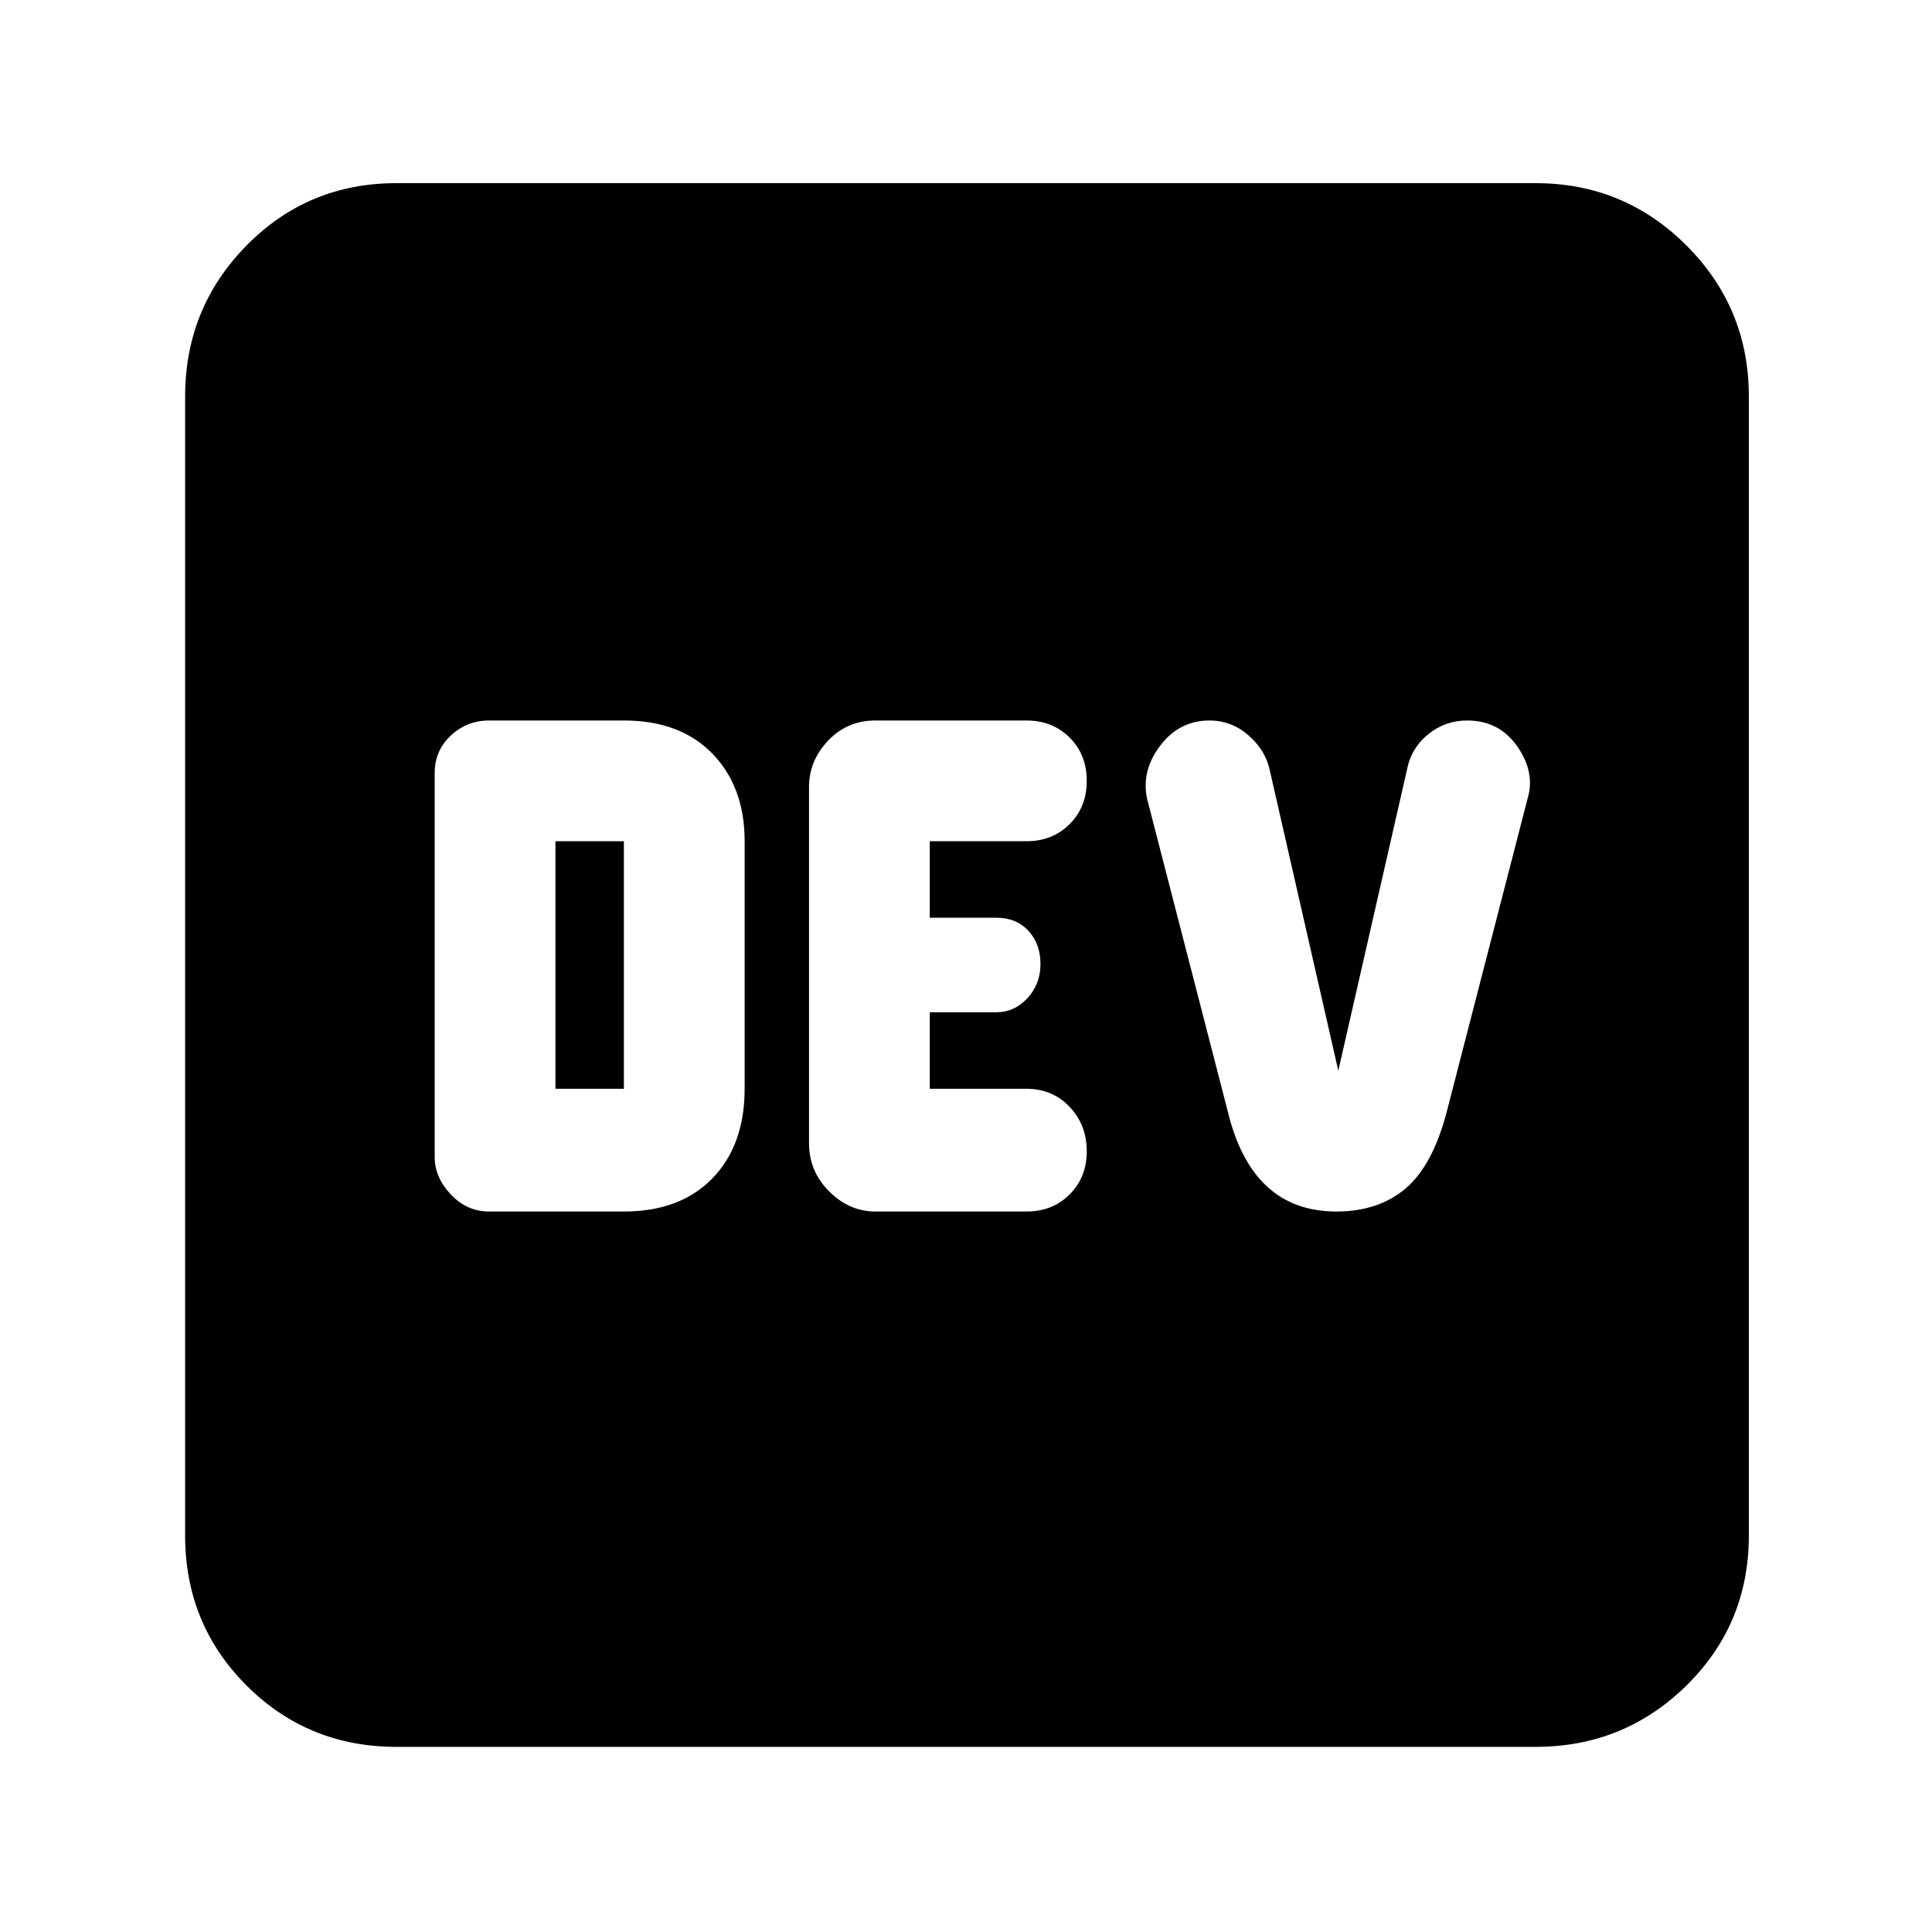 <svg xmlns="http://www.w3.org/2000/svg" height="40" width="40"><path d="M10.125 25.083h2.792q1.166 0 1.833-.687.667-.688.667-1.854v-5.125q0-1.125-.667-1.813-.667-.687-1.833-.687h-2.792q-.458 0-.792.312Q9 15.542 9 16v7.958q0 .417.333.771.334.354.792.354Zm8 0h3.125q.542 0 .896-.354t.354-.896q0-.541-.354-.916t-.896-.375h-2v-1.584h1.375q.375 0 .646-.291.271-.292.271-.709 0-.416-.25-.687-.25-.271-.667-.271H19.25v-1.583h2q.542 0 .896-.355.354-.354.354-.895 0-.542-.354-.896t-.896-.354h-3.125q-.583 0-.979.416-.396.417-.396.959v7.375q0 .583.417 1 .416.416.958.416Zm9.542 0q.875 0 1.437-.479.563-.479.854-1.604l1.667-6.458q.167-.542-.208-1.084-.375-.541-1.042-.541-.458 0-.813.291-.354.292-.437.75l-1.417 6.209-1.416-6.209q-.084-.416-.438-.729-.354-.312-.812-.312-.625 0-1.021.521-.396.52-.271 1.104L25.417 23q.25 1.042.812 1.562.563.521 1.438.521ZM11.5 22.542v-5.125h1.417v5.125ZM8.208 36.167q-1.833 0-3.104-1.271-1.271-1.271-1.271-3.104V8.208q0-1.833 1.271-3.125 1.271-1.291 3.104-1.291h23.584q1.833 0 3.125 1.291 1.291 1.292 1.291 3.125v23.584q0 1.833-1.291 3.104-1.292 1.271-3.125 1.271Z"/></svg>